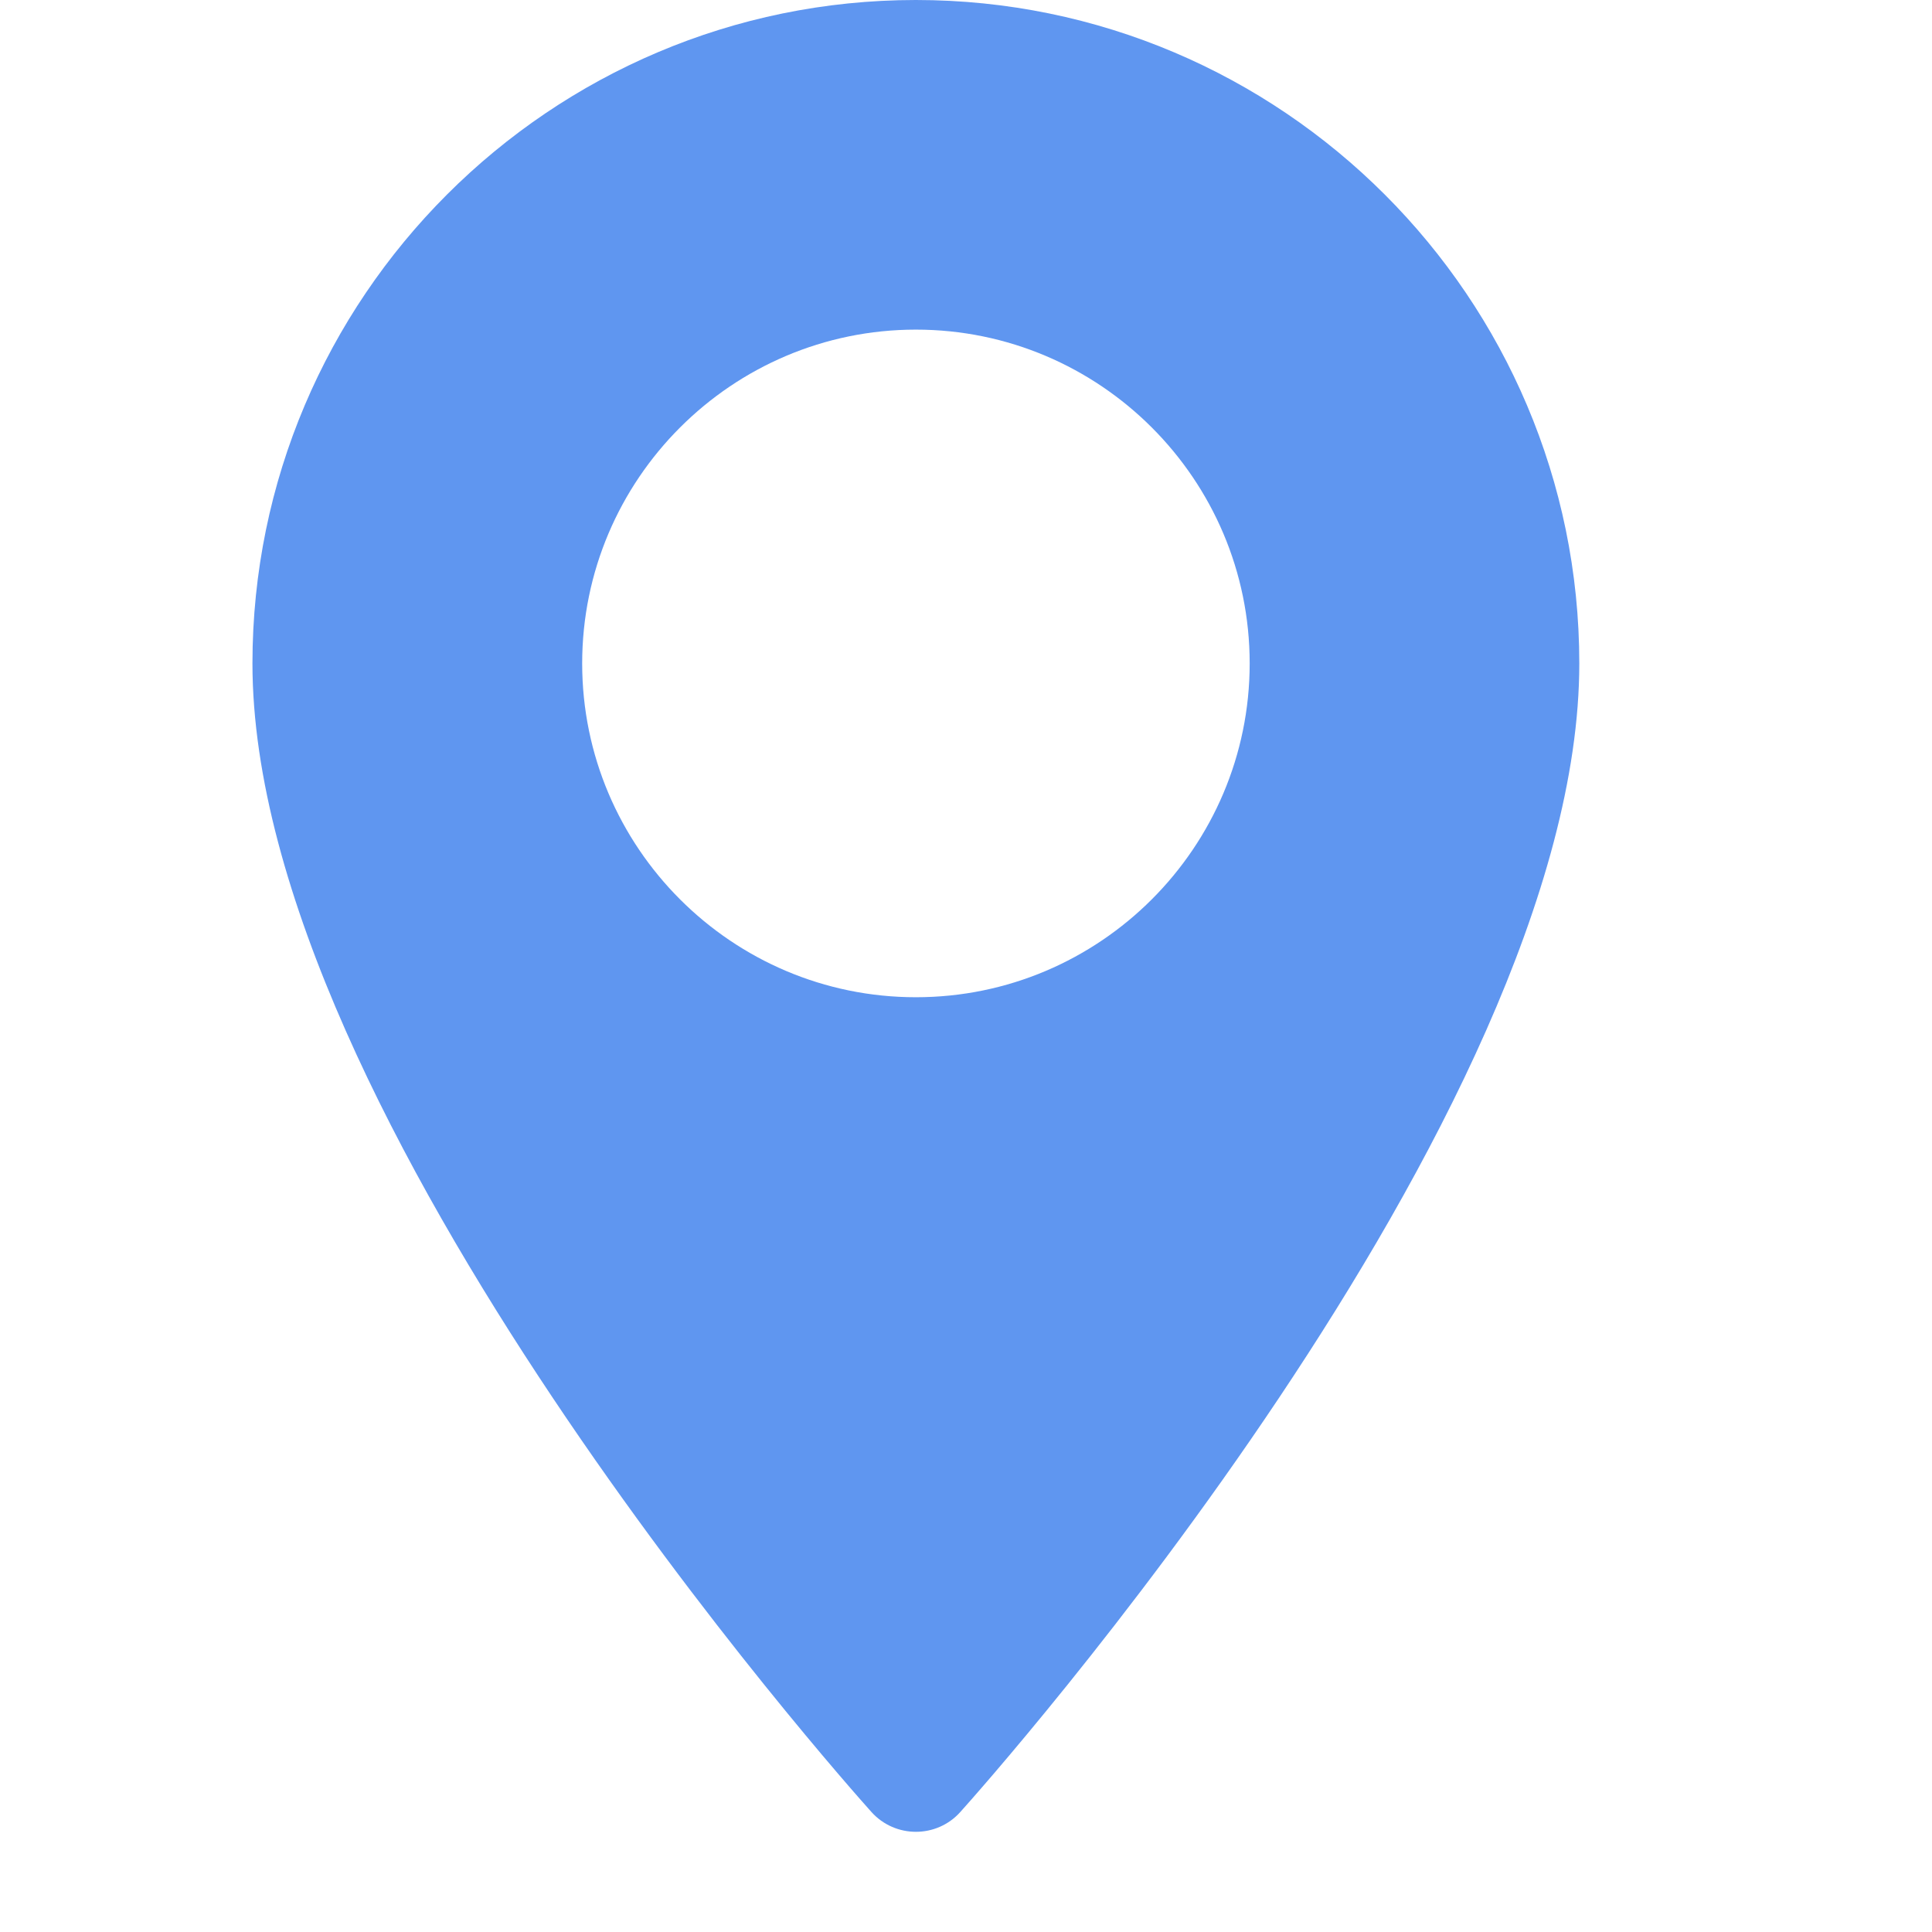 <svg width="18" height="18" viewBox="0 0 18 18" fill="none" xmlns="http://www.w3.org/2000/svg">
<g clip-path="url(#clip0)">
<path d="M8.533 0C5.125 0 2.352 2.773 2.352 6.181C2.352 10.411 7.884 16.62 8.119 16.882C8.34 17.128 8.727 17.128 8.947 16.882C9.183 16.62 14.714 10.411 14.714 6.181C14.714 2.773 11.941 0 8.533 0ZM8.533 9.291C6.819 9.291 5.424 7.896 5.424 6.181C5.424 4.466 6.819 3.071 8.533 3.071C10.248 3.071 11.643 4.466 11.643 6.181C11.643 7.896 10.248 9.291 8.533 9.291Z" fill="#5F96F0"/>
</g>
<defs>
<clipPath id="clip0">
<rect width="17.067" height="17.067" fill="white"/>
</clipPath>
</defs>
</svg>
